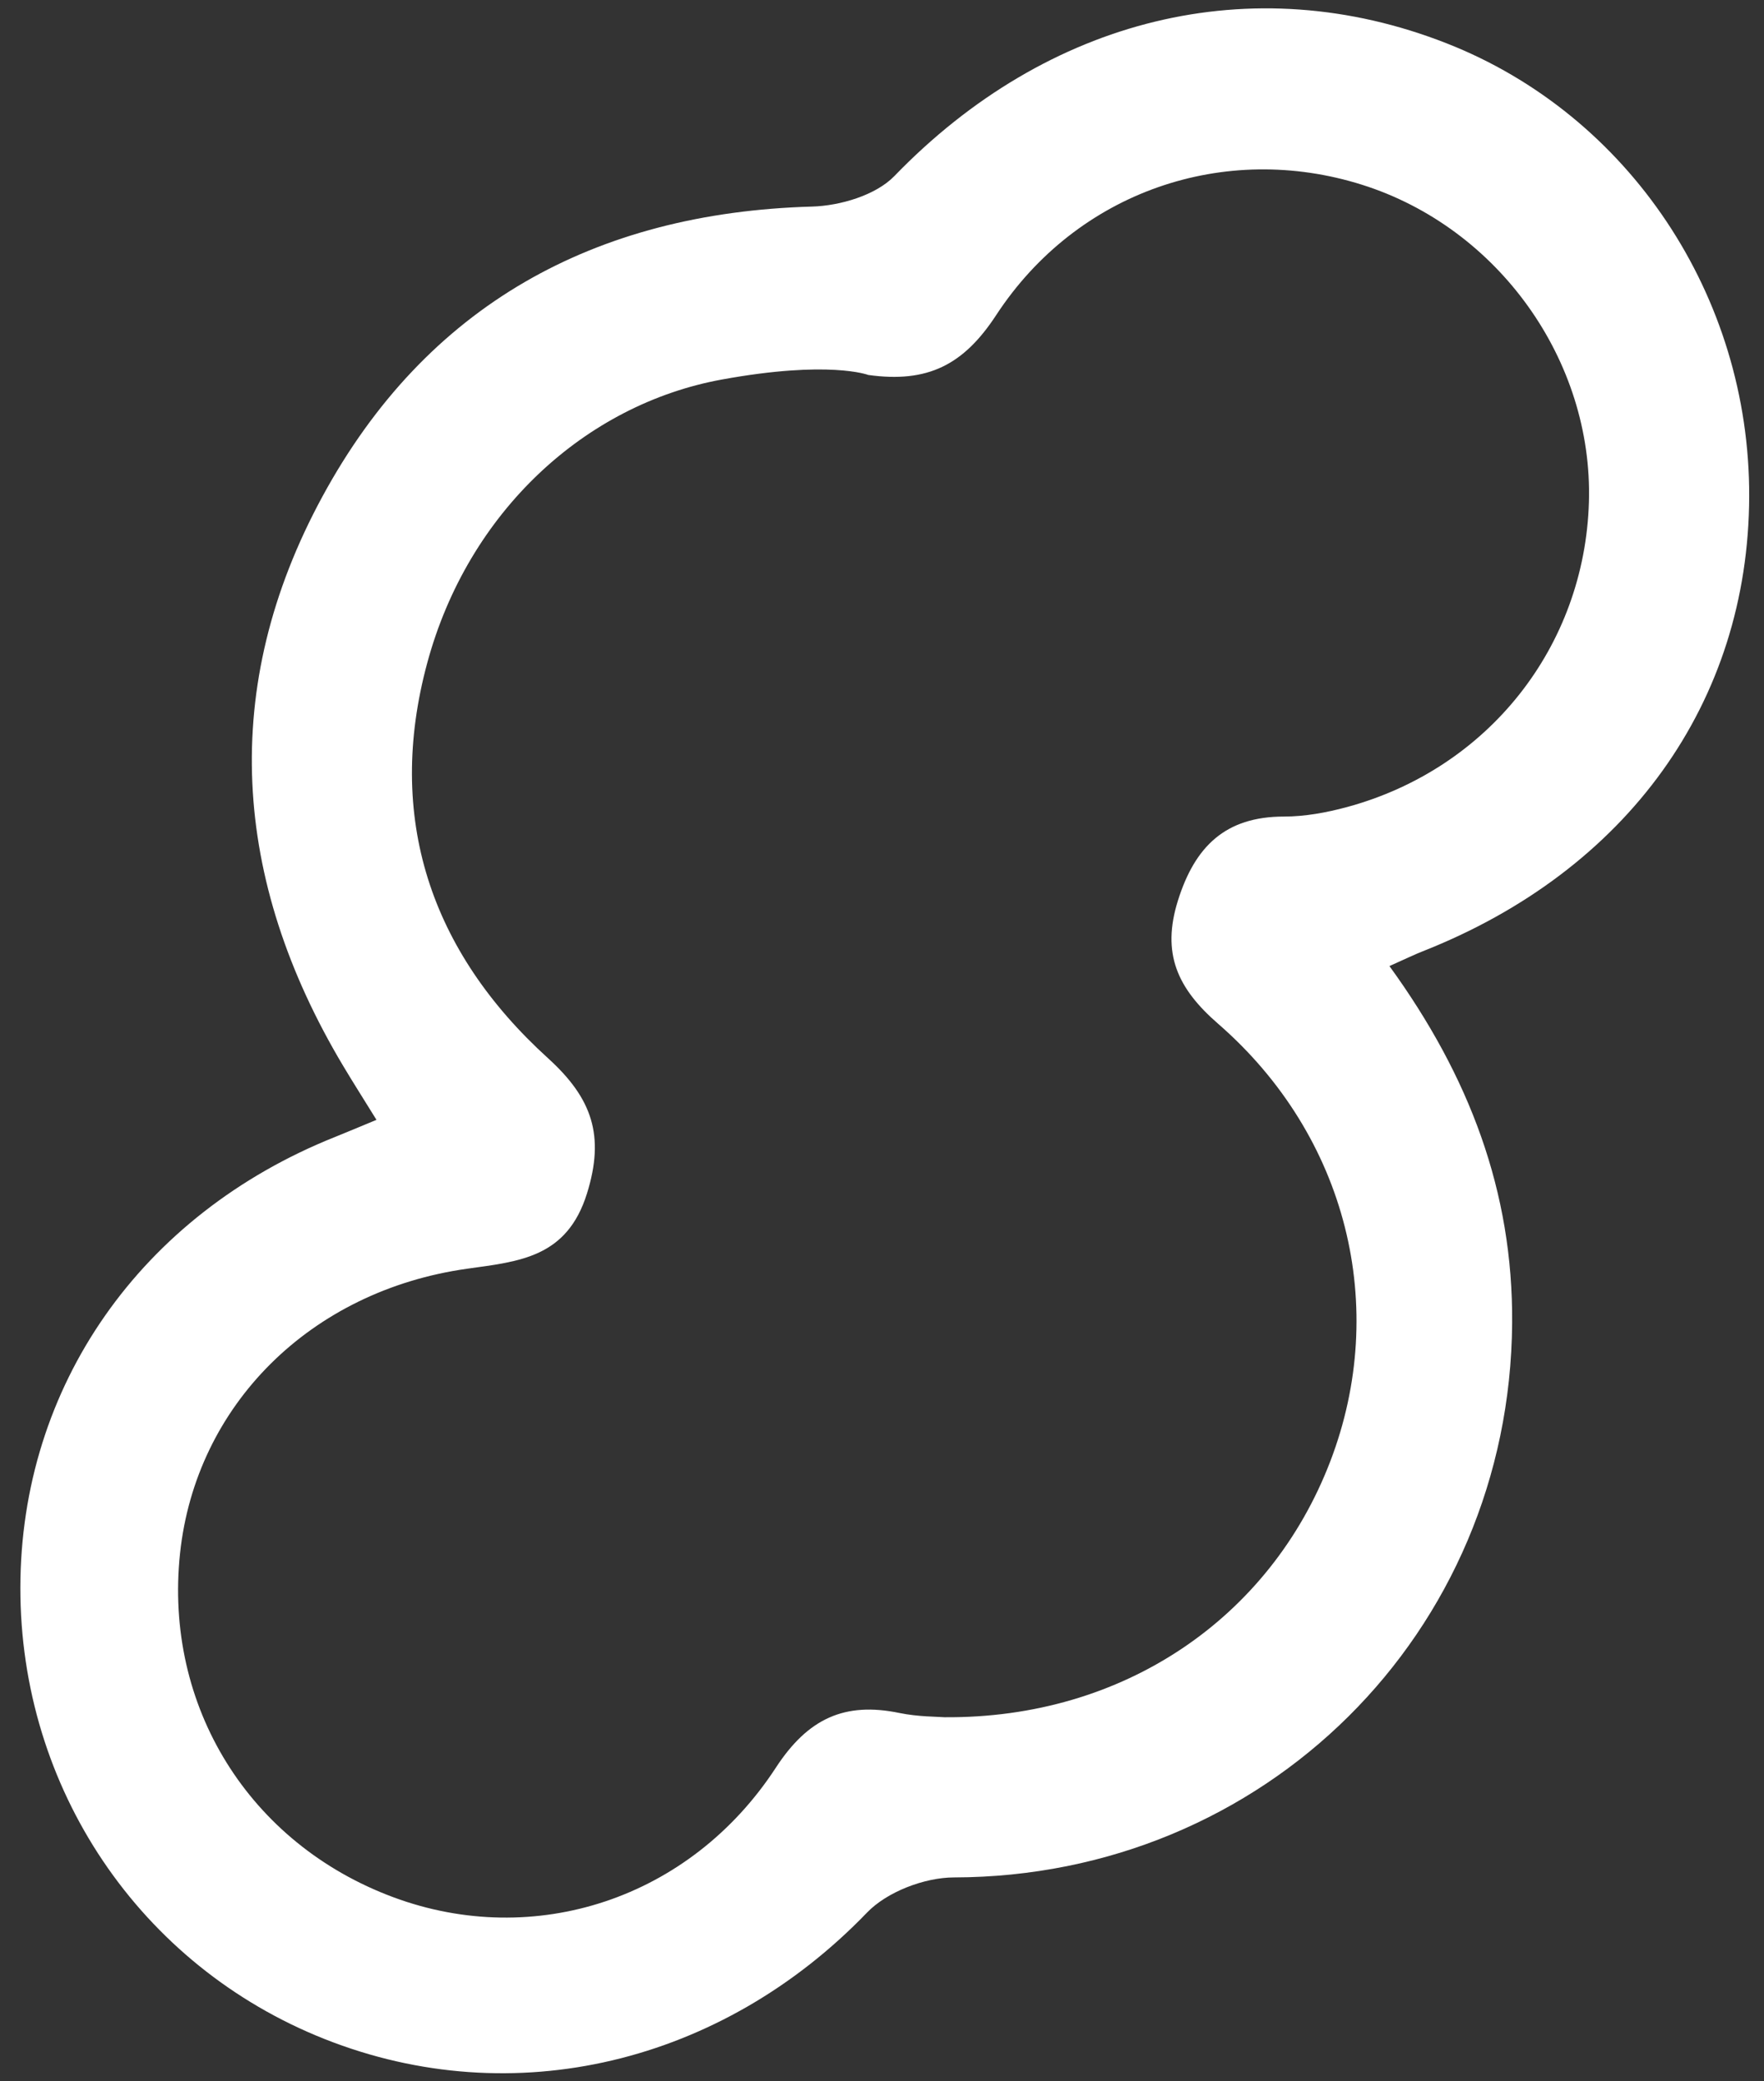 <?xml version="1.0" encoding="utf-8"?>
<!-- Generator: Adobe Illustrator 16.0.4, SVG Export Plug-In . SVG Version: 6.00 Build 0)  -->
<!DOCTYPE svg PUBLIC "-//W3C//DTD SVG 1.1//EN" "http://www.w3.org/Graphics/SVG/1.1/DTD/svg11.dtd">
<svg version="1.1" id="レイヤー_1" xmlns="http://www.w3.org/2000/svg" xmlns:xlink="http://www.w3.org/1999/xlink" x="0px"
	 y="0px" width="434px" height="512px" viewBox="39.5 0 434 512" enable-background="new 39.5 0 434 512" xml:space="preserve">
<rect x="39.5" y="0" width="434" height="512" fill="#333333" stroke="none"/>
<g>
	<path fill="#FFFFFF" d="M469.858,122.106c0.147-49.328-29.586-93.841-74.445-111.448c-47.902-18.801-98.221-6.278-135.854,32.642
		c-4.575,4.729-13.364,7.326-20.296,7.521c-53.539,1.515-94.924,24.328-120.435,71.325c-25.453,46.893-22.222,94.249,5.051,139.988
		c2.538,4.257,5.206,8.437,8.247,13.357c-4.46,1.845-7.311,3.061-10.188,4.21c-47.863,19.115-77.365,61.356-77.427,110.873
		c-0.059,49.366,29.391,93.041,74.892,111.064c46.423,18.393,97.714,5.95,133.404-31.115c4.94-5.131,14.158-8.643,21.406-8.658
		c76.327-0.148,136.765-60.062,137.324-136.362c0.238-32.367-10.538-60.747-30.19-87.841c4.317-1.923,6.183-2.844,8.107-3.601
		C439.933,214.179,469.706,172.73,469.858,122.106z M339.164,251.83c31.829,27.656,42.163,69.783,27.616,107.705
		c-14.778,38.524-50.871,63.266-94.906,62.921c-1.66-0.143-6.477-0.094-11.088-1.046c-13.475-2.786-22.507,1.354-30.393,13.443
		c-21.143,32.411-59.478,44.735-94.088,31.895c-35.511-13.171-56.506-47.004-52.509-84.61c3.871-36.417,32.052-64.617,70.691-70.027
		c12.835-1.796,24.508-2.741,29.426-18.497c4.432-14.214,1.294-23.406-9.574-33.273c-28.908-26.237-40.033-59.223-29.706-97.315
		c10.07-37.152,38.867-63.523,72.45-69.655c26.425-4.825,36.04-1.125,36.04-1.125c14.606,2.024,23.427-2.442,31.467-14.723
		c19.96-30.488,56.229-42.742,90.053-32.059c33.476,10.578,56.801,43.193,55.782,78.008c-1.04,35.588-24.749,65.637-59.498,75.065
		c-5.043,1.369-10.371,2.346-15.564,2.346c-14.364,0.003-21.873,7.354-26.043,20.63C325.236,234.516,329.134,243.109,339.164,251.83
		z"/>
</g>
</svg>
